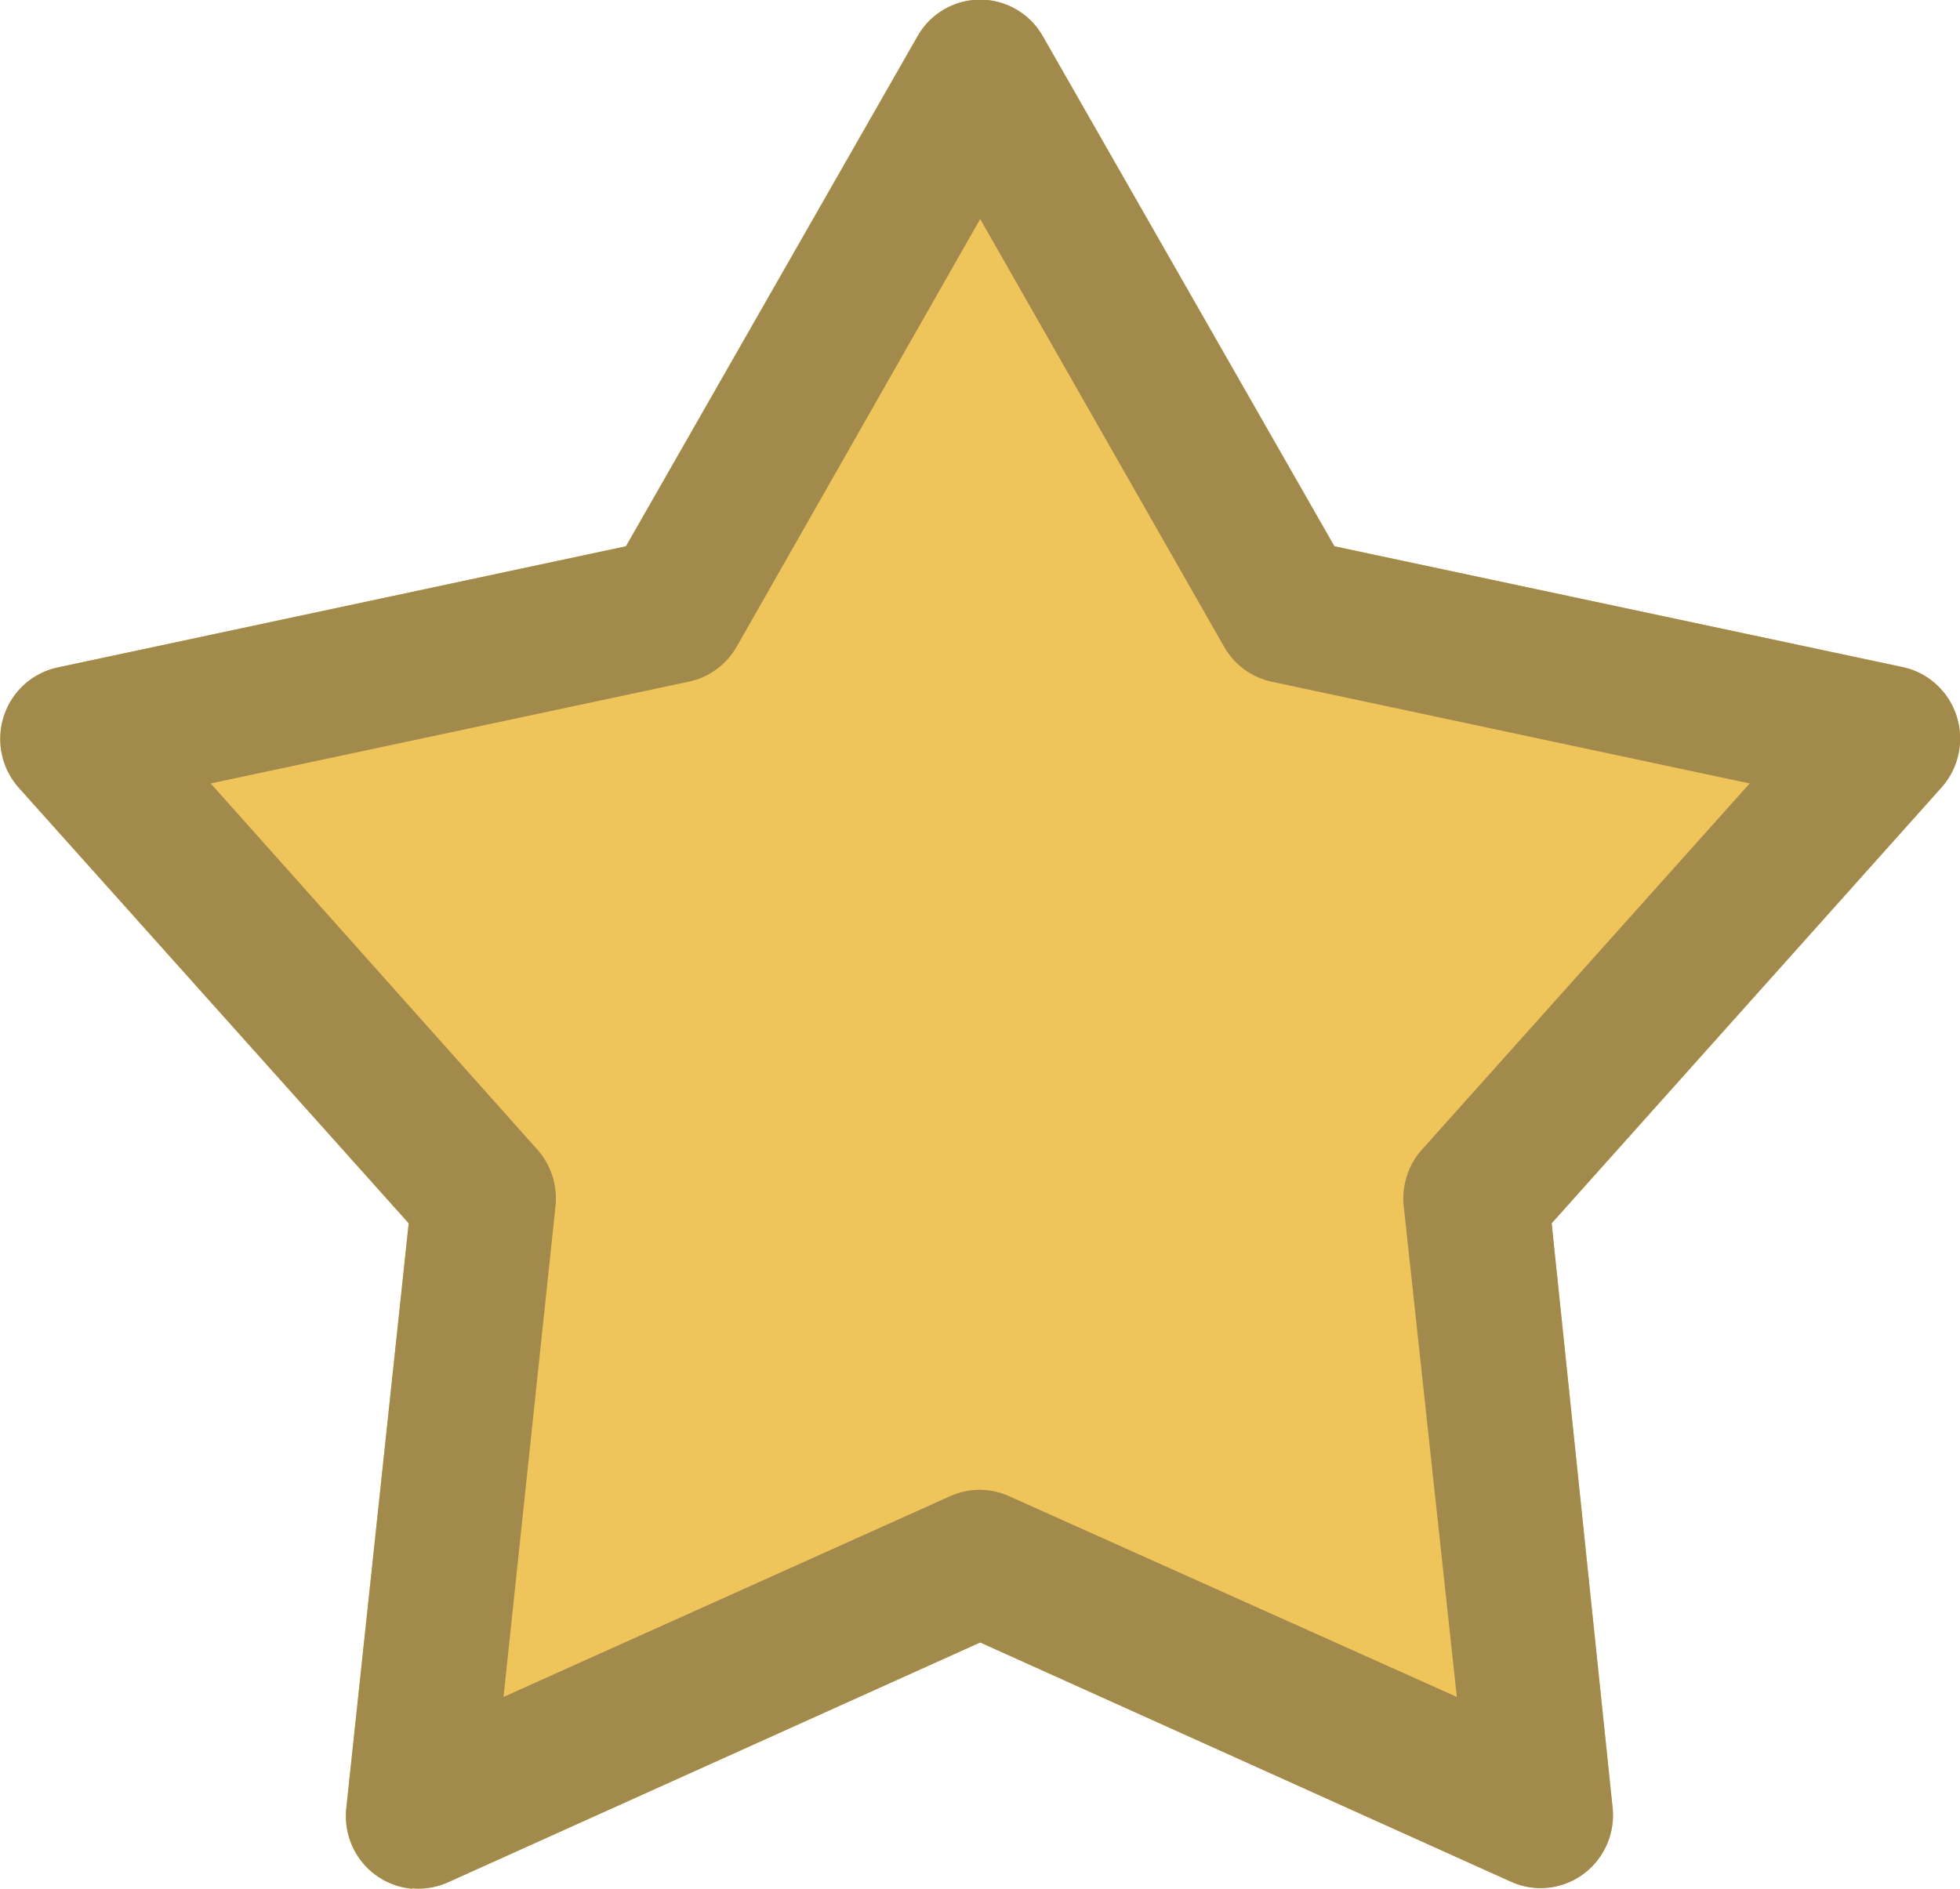 <svg xmlns="http://www.w3.org/2000/svg" viewBox="23.02 24 53.95 52">
  <path fill="#efc45b" d="M34.37 76a2 2 0 0 1-1.82-2.2l1.72-16.12-10.74-12a2.02 2.02 0 0 1 1.06-3.3l15.66-3.34 8.03-14.05a1.98 1.98 0 0 1 3.44 0l8.03 14.05 15.66 3.33a2.02 2.02 0 0 1 1.06 3.3L65.73 57.68l1.68 16.11a2 2 0 0 1-2.77 2.03L50 69.22l-14.64 6.6a1.98 1.98 0 0 1-.99.17zM50 30.02c-17.98 30.65-9 15.32 0 0z"/>
  <path fill="#a28a4c" d="M34.37 76a1.99 2.01 0 0 1-1.82-2.2l1.72-16.12-10.74-12a1.99 2.01 0 0 1 1.06-3.3l15.66-3.34 8.03-14.05a1.99 2.01 0 0 1 3.44 0l8.03 14.05 15.66 3.33a1.99 2.01 0 0 1 1.06 3.3L65.73 57.68l1.68 16.11a1.99 2.01 0 0 1-2.77 2.03L50 69.22l-14.64 6.6a1.99 2.01 0 0 1-.99.17zm2.51-5.28 12.3-5.53a1.99 2.01 0 0 1 1.61 0l12.33 5.53-1.46-13.5a1.99 2.01 0 0 1 .5-1.57l9.02-10.08-13.15-2.8a1.99 2.01 0 0 1-1.32-.97L50 30.03 43.3 41.8a1.99 2.01 0 0 1-1.33.97l-13.15 2.8 8.99 10.08a1.99 2.01 0 0 1 .5 1.56l-1.43 13.51z"/>
</svg>
